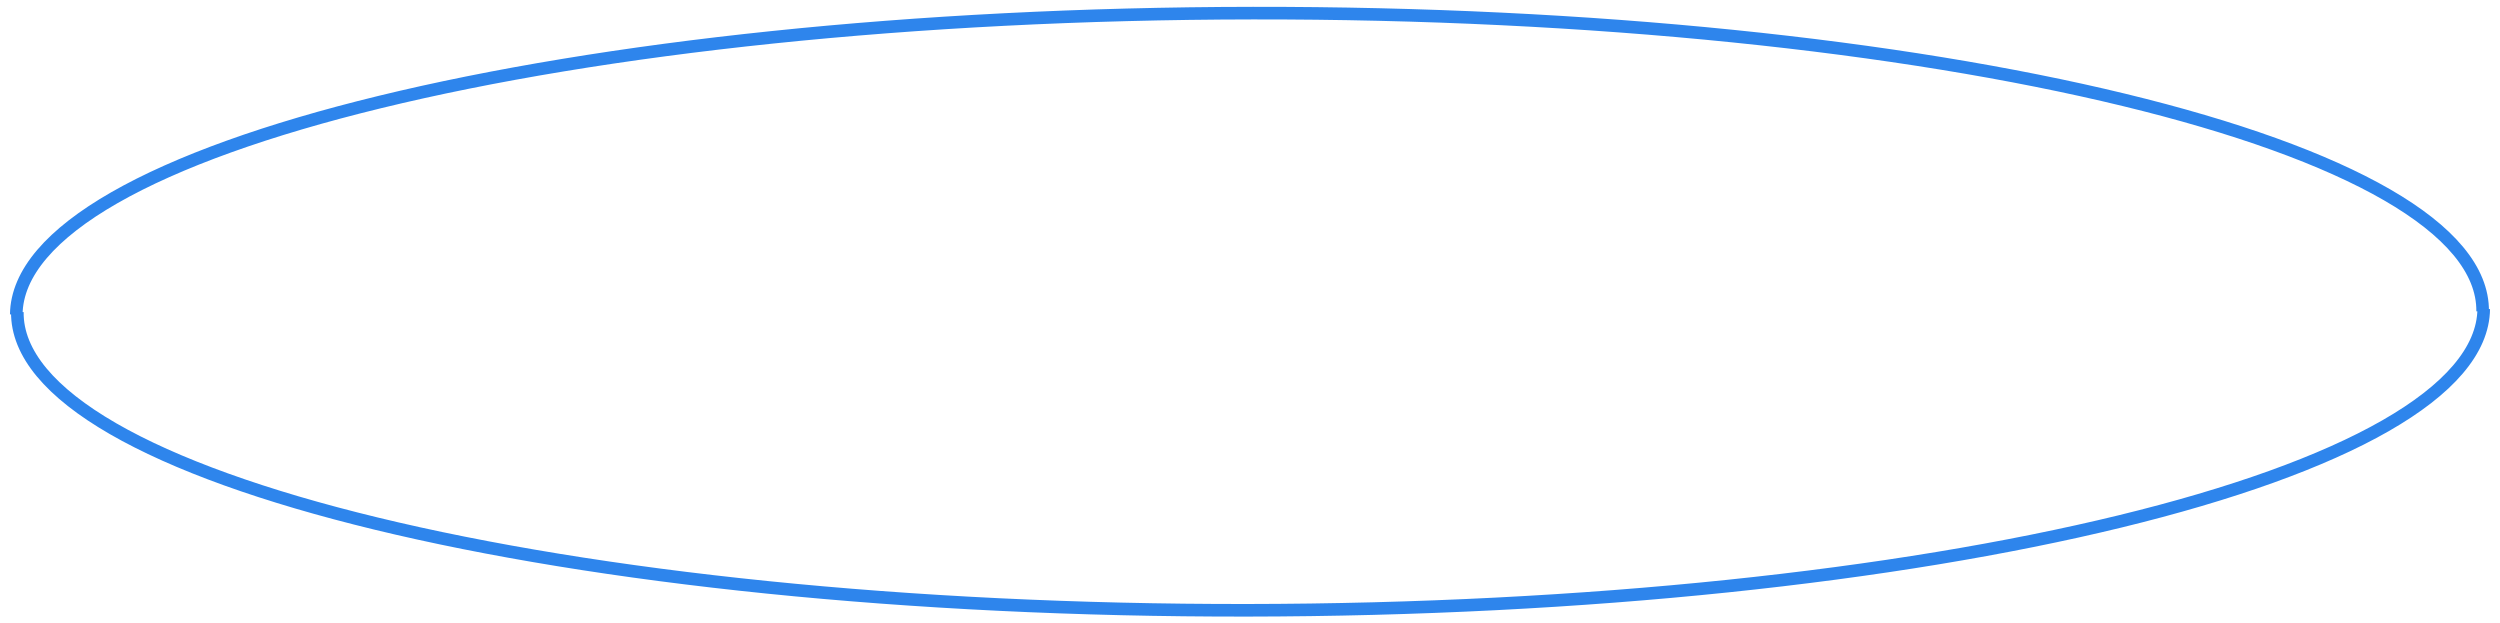 <svg xmlns="http://www.w3.org/2000/svg" width="397" height="99" view-box="0 0 397 99" fill="none">
  <path d="M394.416 49.066c-.304 26.292-88.226 47.715-196.381 47.849C89.881 97.049 2.451 75.844 2.755 49.55m-.171.384C2.886 23.643 90.81 2.22 198.963 2.085c108.154-.133 195.584 21.072 195.28 47.364" stroke="#2E85EC" stroke-width="2"/>
</svg>